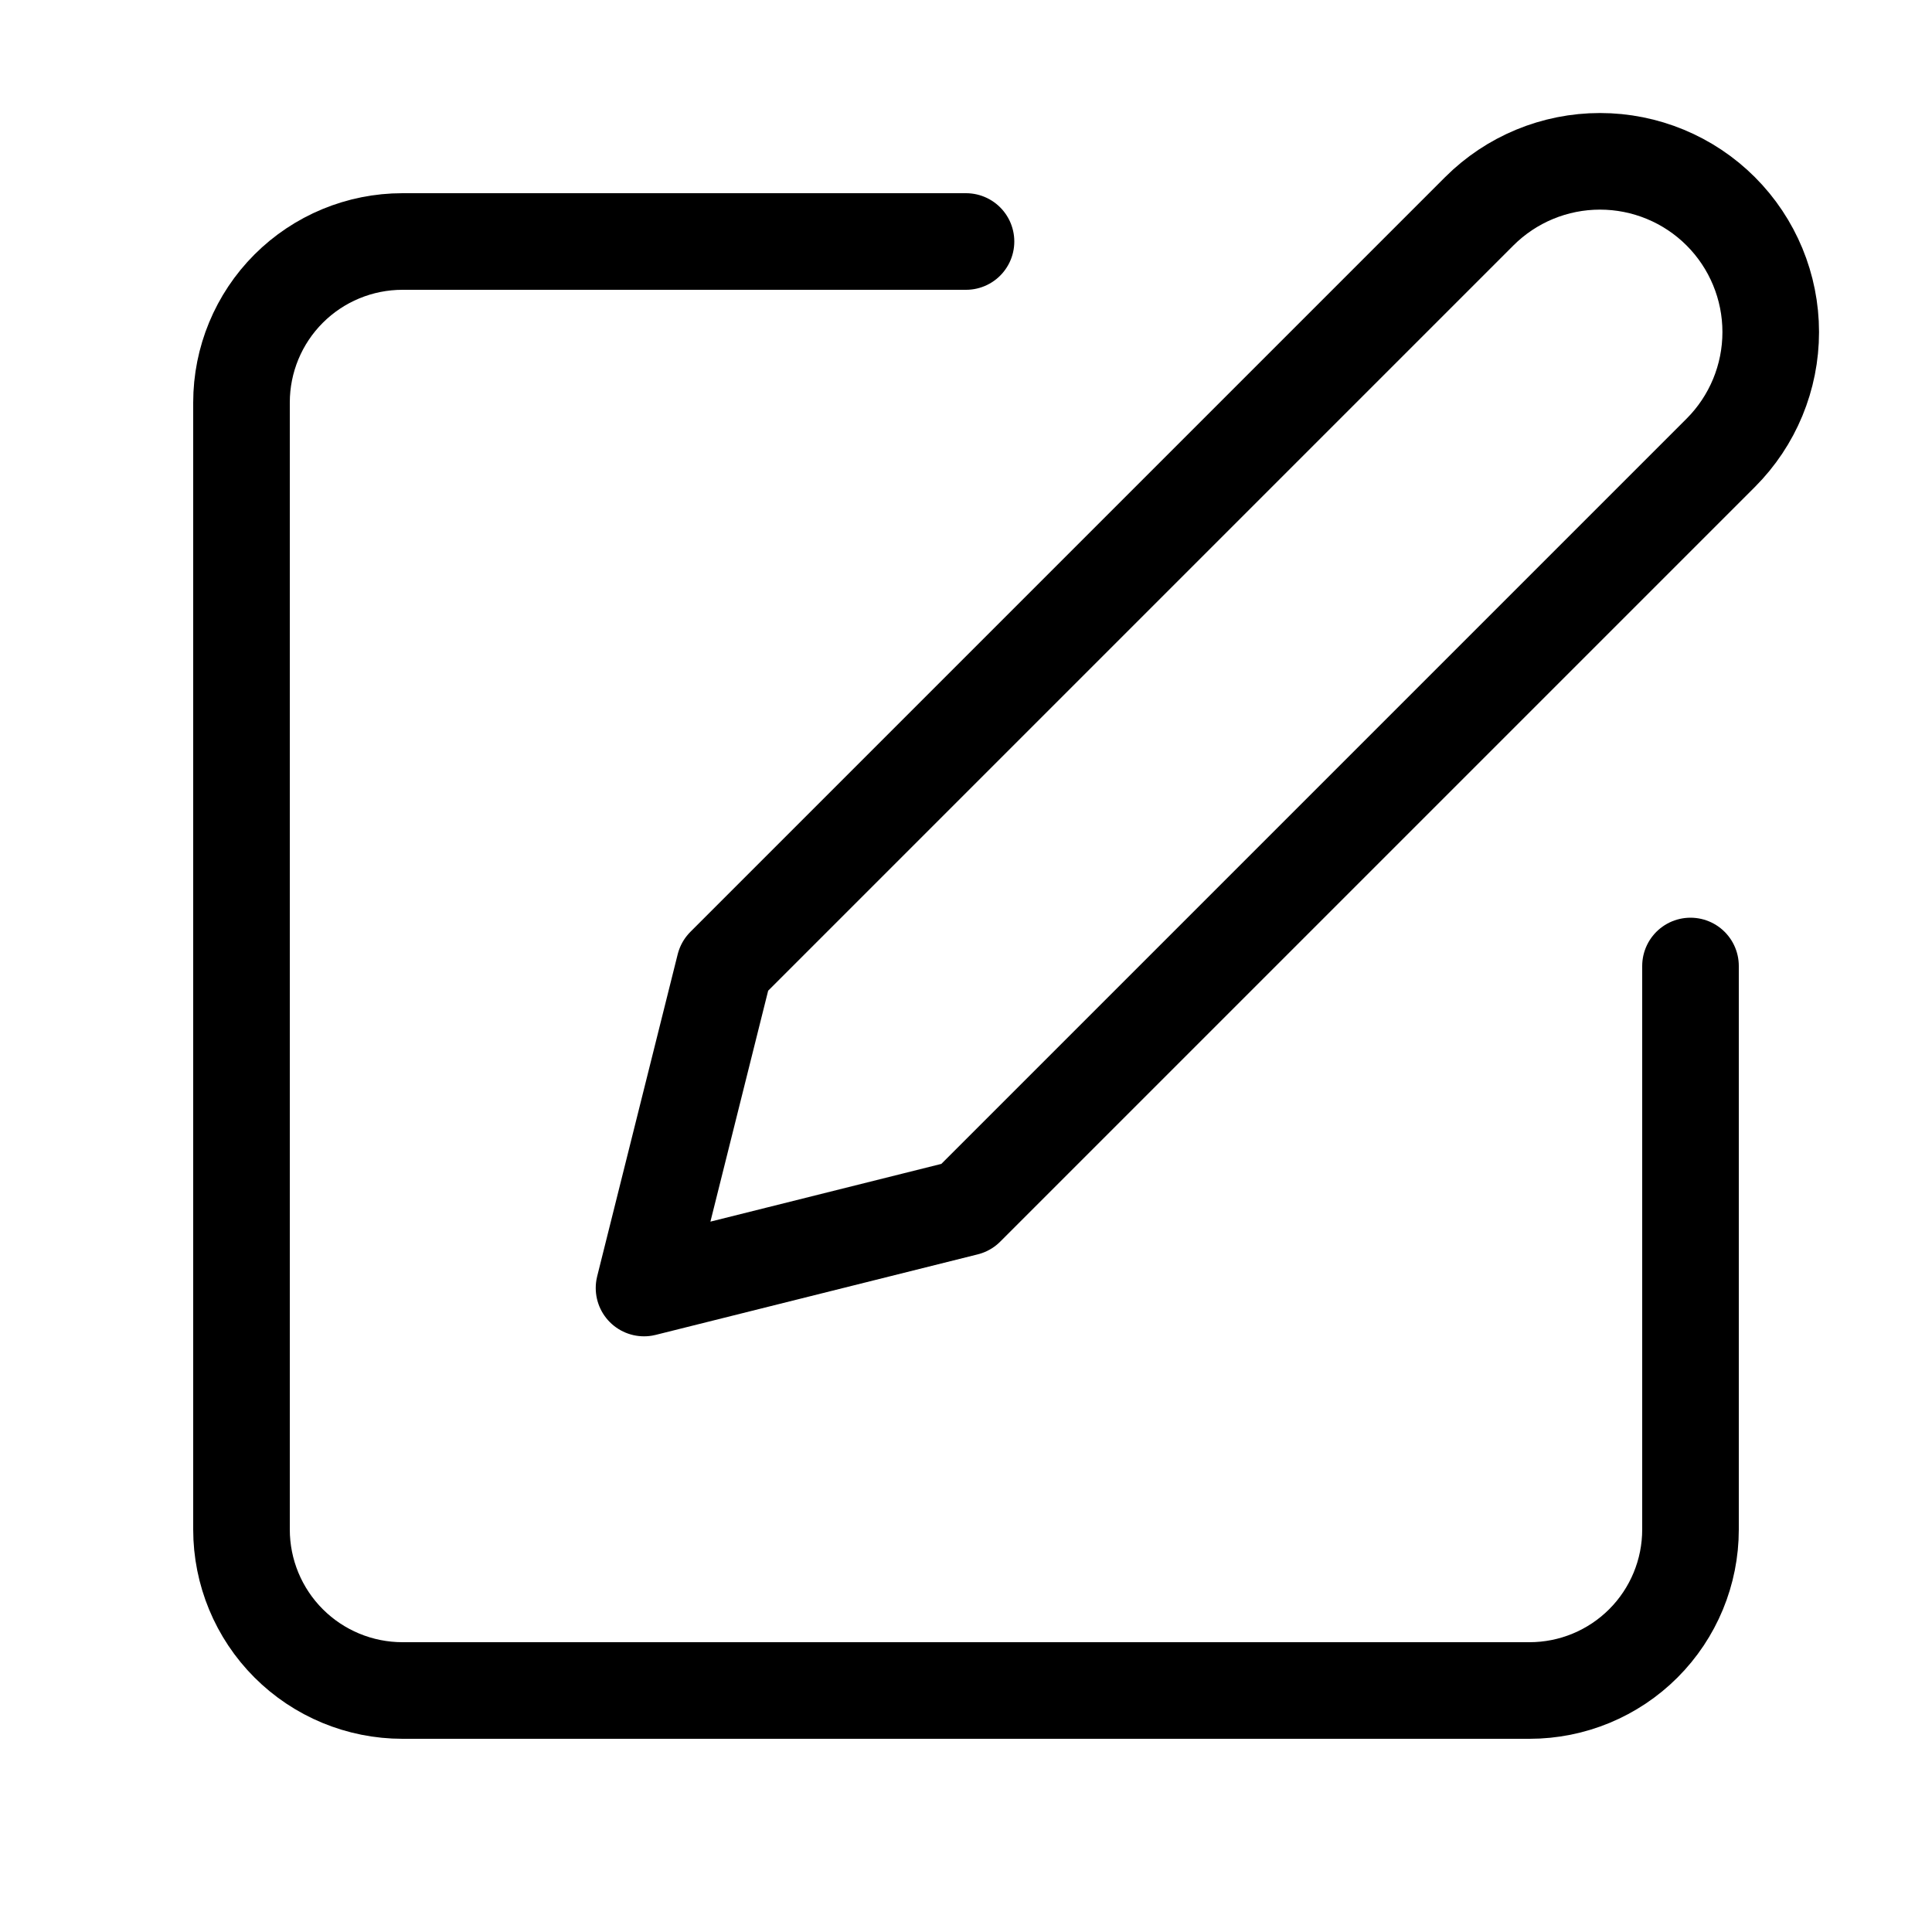 <svg width="40" height="40" viewBox="0 0 40 40" fill="none" xmlns="http://www.w3.org/2000/svg">
<path d="M20 5H8.333C7.449 5 6.601 5.351 5.976 5.976C5.351 6.601 5 7.449 5 8.333V31.667C5 32.551 5.351 33.399 5.976 34.024C6.601 34.649 7.449 35 8.333 35H31.667C32.551 35 33.399 34.649 34.024 34.024C34.649 33.399 35 32.551 35 31.667V20" stroke="current" stroke-width="2" stroke-linecap="round" stroke-linejoin="round"/>
<path d="M30.626 4.375C31.289 3.712 32.188 3.34 33.126 3.34C34.063 3.34 34.963 3.712 35.626 4.375C36.289 5.038 36.661 5.938 36.661 6.875C36.661 7.813 36.289 8.712 35.626 9.375L20.001 25L13.334 26.667L15.001 20L30.626 4.375Z" stroke="current"     stroke-width="2" stroke-linecap="round" stroke-linejoin="round"/>
</svg>
